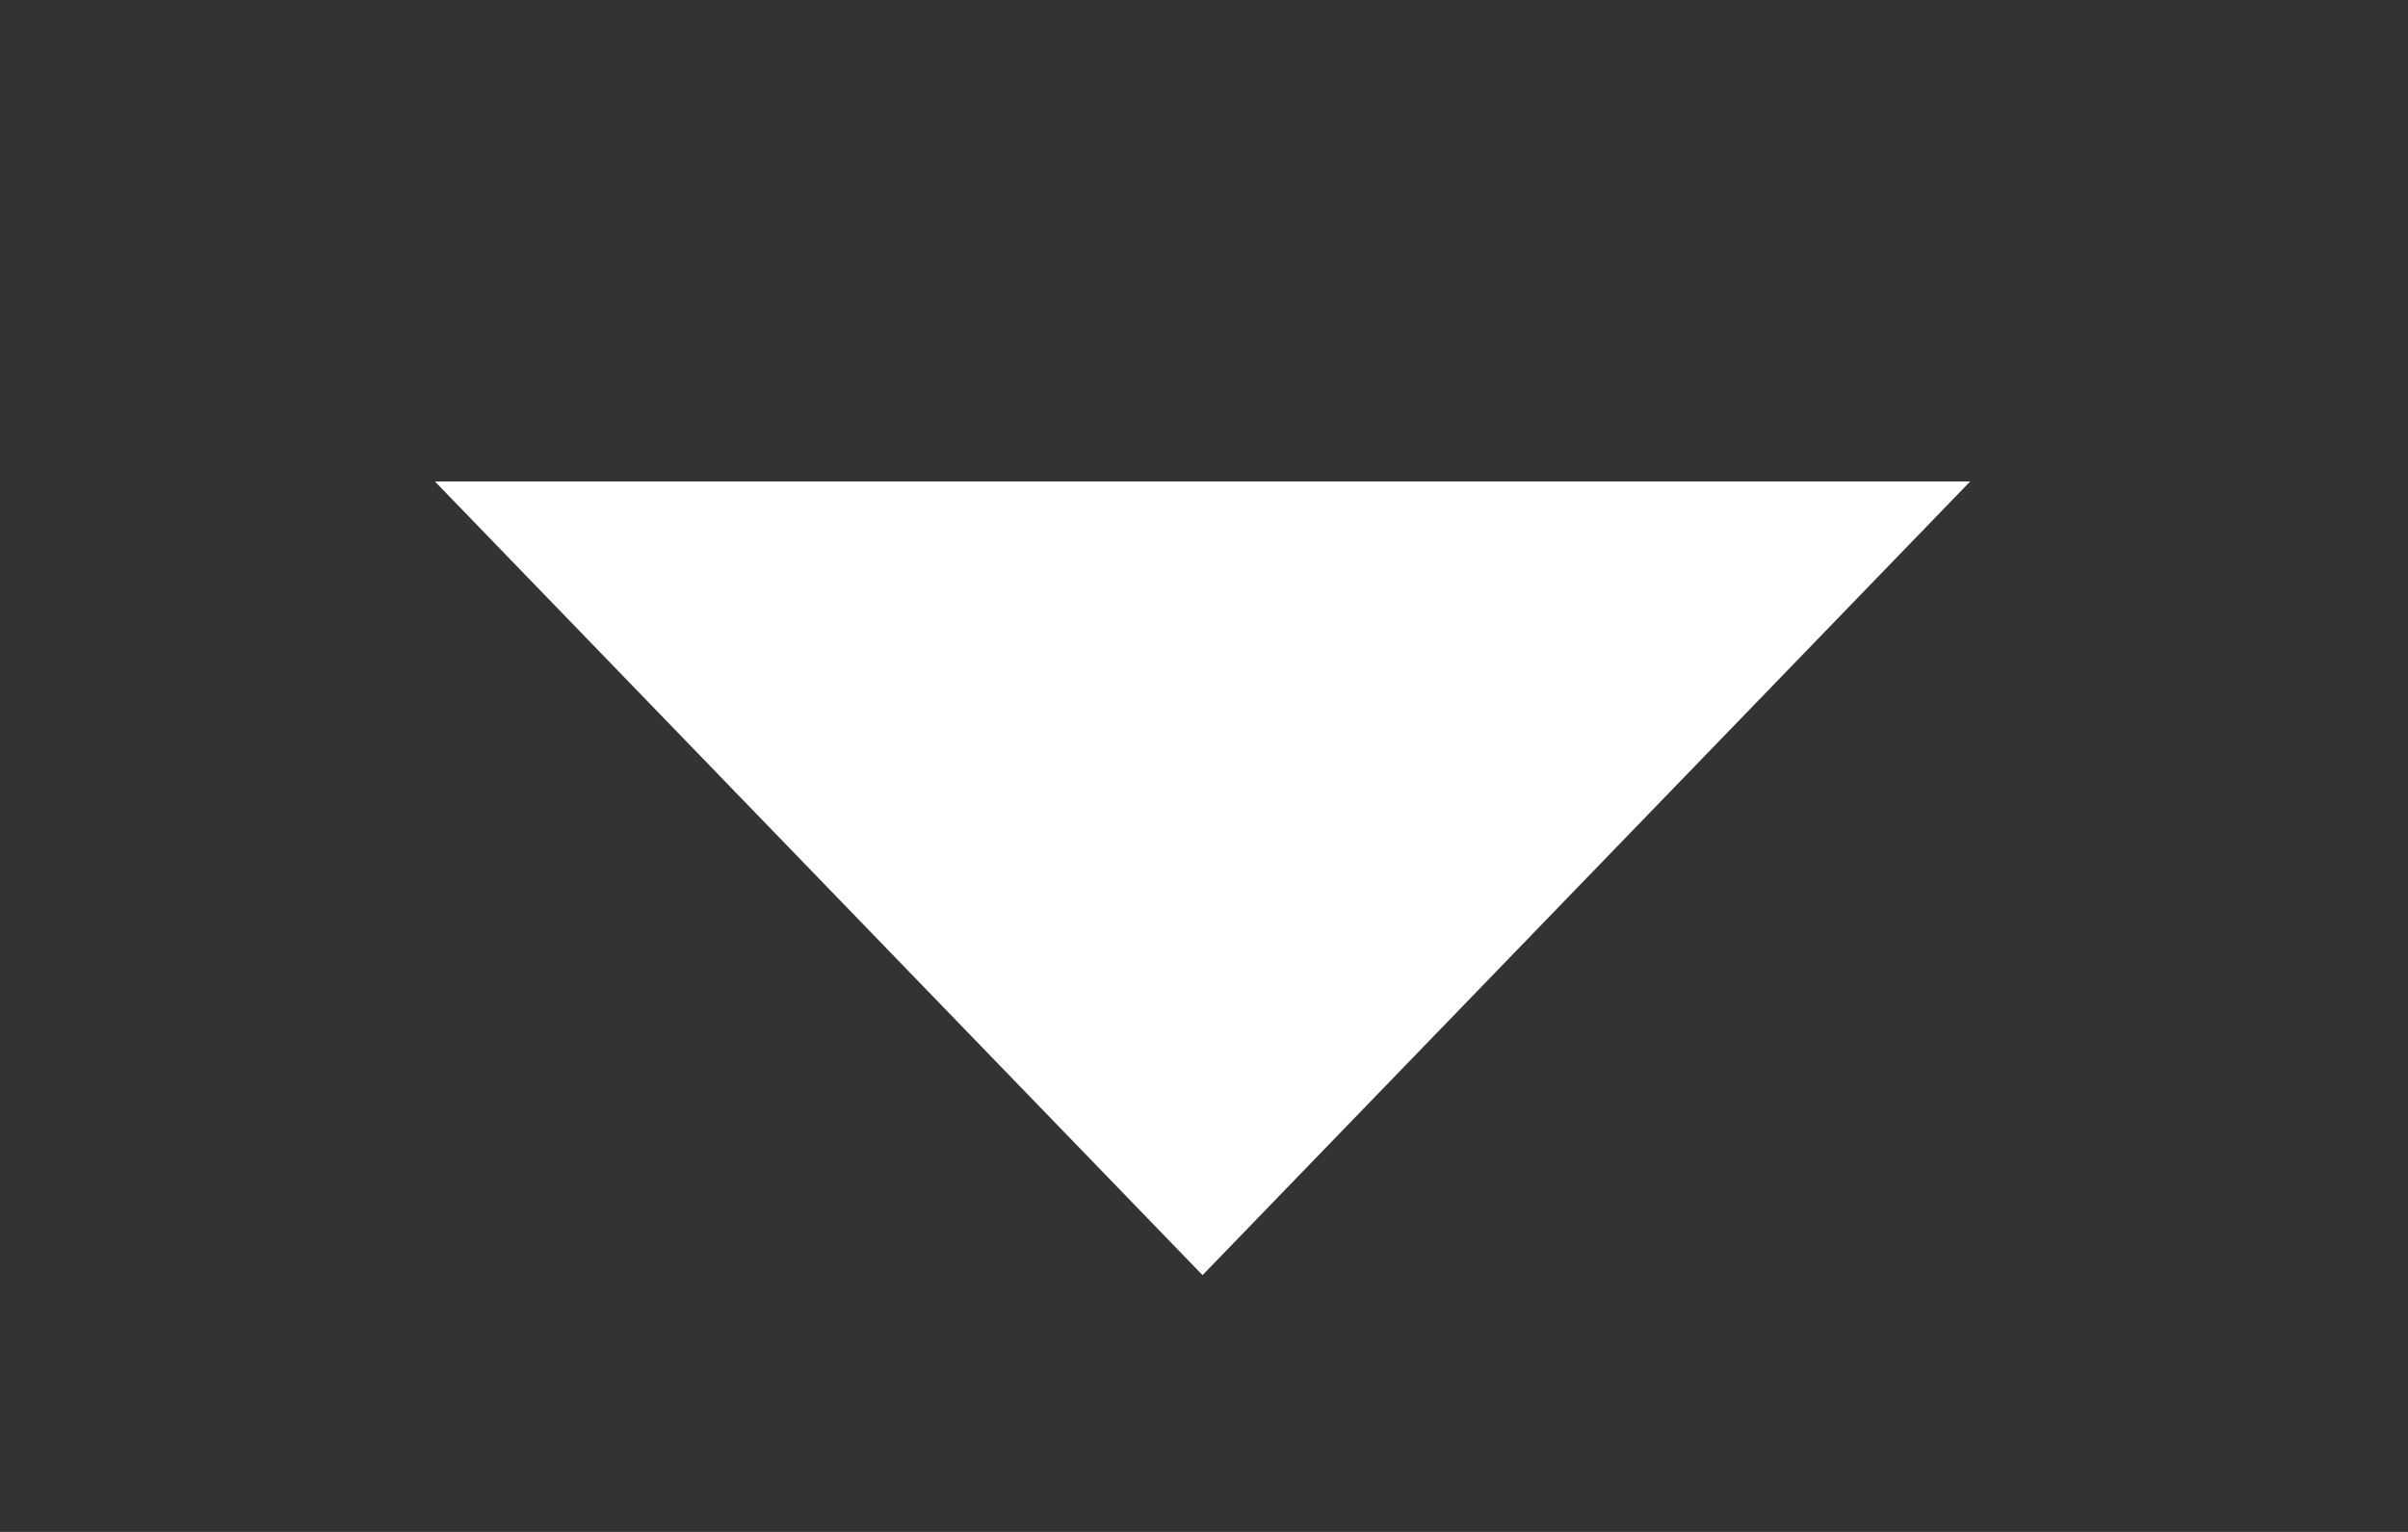 <?xml version="1.0" encoding="UTF-8"?>
<!-- Generator: Adobe Illustrator 24.0.1, SVG Export Plug-In . SVG Version: 6.00 Build 0)  -->
<svg version="1.1" id="Layer_1" xmlns="http://www.w3.org/2000/svg" xmlns:xlink="http://www.w3.org/1999/xlink" x="0px" y="0px" viewBox="0 0 8.25 5.25" xml:space="preserve">
	<rect x="0" y="0" width="8.25" height="5.25" fill="#333333" stroke="none"/>
	<polygon fill="#ffffff" points="4.12,4.37 6.75,1.65 1.49,1.65 "/>
</svg>
